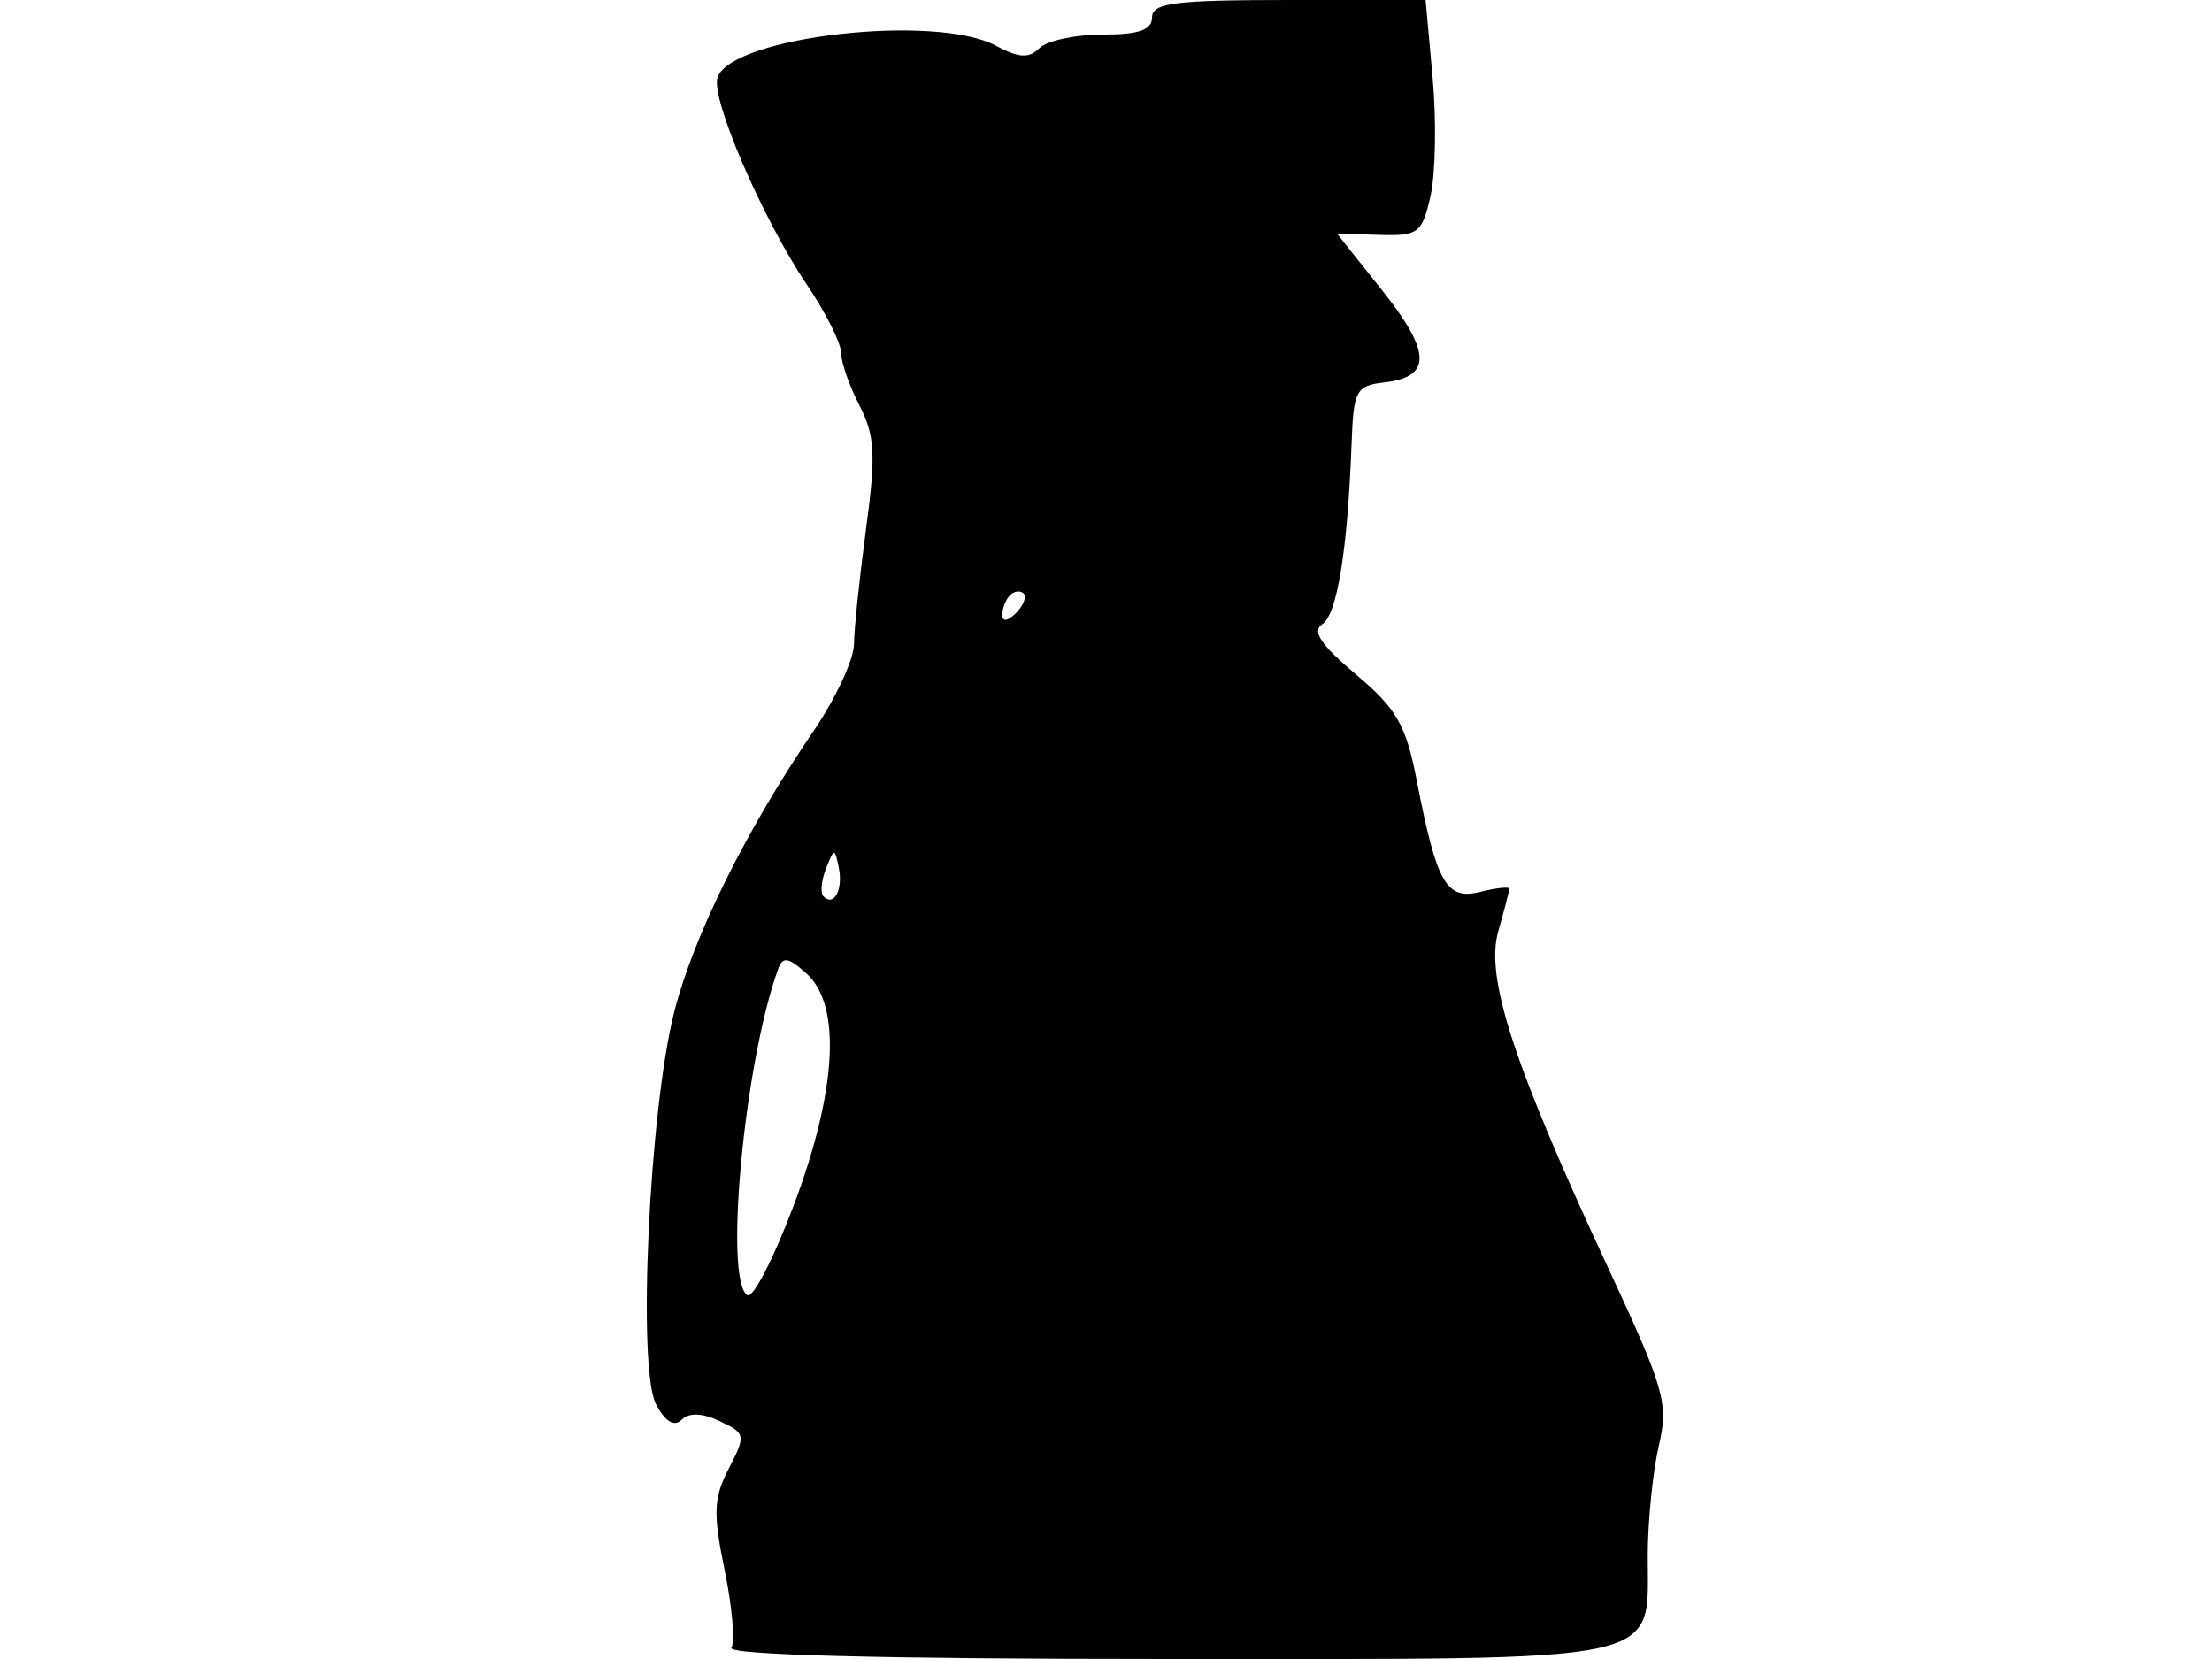<svg xmlns="http://www.w3.org/2000/svg" width="192" height="144" viewBox="0 0 192 144" version="1.1">
	<path d="M 100 1.500 C 100 2.601, 98.856 3, 95.700 3 C 93.335 3, 90.869 3.531, 90.220 4.180 C 89.314 5.086, 88.436 5.036, 86.432 3.963 C 81.213 1.170, 63.647 3.151, 62.291 6.684 C 61.626 8.418, 66.161 18.966, 70.047 24.725 C 71.671 27.132, 73 29.775, 73 30.600 C 73 31.425, 73.720 33.492, 74.600 35.193 C 75.949 37.802, 76.039 39.479, 75.175 45.894 C 74.612 50.077, 74.139 54.589, 74.125 55.920 C 74.111 57.250, 72.540 60.625, 70.636 63.420 C 64.793 71.993, 60.220 81.198, 58.537 87.775 C 56.347 96.336, 55.300 118.824, 56.948 121.903 C 57.755 123.412, 58.526 123.874, 59.165 123.235 C 59.804 122.596, 60.955 122.639, 62.479 123.358 C 64.721 124.416, 64.752 124.579, 63.256 127.471 C 61.935 130.027, 61.880 131.356, 62.894 136.265 C 63.551 139.446, 63.817 142.487, 63.485 143.024 C 63.097 143.652, 76.568 144, 101.286 144 C 145.446 144, 142.982 144.536, 143.024 134.921 C 143.037 131.940, 143.469 127.700, 143.984 125.500 C 144.847 121.817, 144.497 120.590, 139.565 110 C 131.365 92.394, 128.900 84.837, 130.048 80.831 C 130.572 79.006, 131 77.349, 131 77.148 C 131 76.947, 129.870 77.067, 128.489 77.414 C 125.540 78.153, 124.709 76.699, 122.979 67.779 C 122.037 62.919, 121.240 61.527, 117.685 58.533 C 114.648 55.974, 113.850 54.780, 114.776 54.178 C 116.064 53.342, 116.977 47.706, 117.316 38.500 C 117.486 33.883, 117.704 33.476, 120.165 33.192 C 124.291 32.715, 124.238 30.560, 119.970 25.200 L 116.050 20.276 119.714 20.388 C 123.117 20.492, 123.436 20.249, 124.171 17 C 124.606 15.075, 124.688 10.463, 124.352 6.750 L 123.742 0 111.871 0 C 101.986 0, 100 0.251, 100 1.500 M 87.667 51.667 C 87.300 52.033, 87 52.798, 87 53.367 C 87 53.993, 87.466 53.934, 88.183 53.217 C 88.834 52.566, 89.134 51.801, 88.850 51.517 C 88.566 51.233, 88.033 51.300, 87.667 51.667 M 71.697 75.393 C 71.288 76.434, 71.189 77.522, 71.476 77.810 C 72.389 78.722, 73.191 77.227, 72.809 75.328 C 72.459 73.588, 72.405 73.591, 71.697 75.393 M 67.540 84.114 C 64.600 92.235, 62.819 111.152, 64.874 112.422 C 65.355 112.720, 67.155 109.236, 68.874 104.681 C 72.638 94.708, 73.061 87.271, 70.021 84.519 C 68.427 83.077, 67.944 82.998, 67.540 84.114" stroke="none" fill="black" fill-rule="evenodd"/>
</svg>